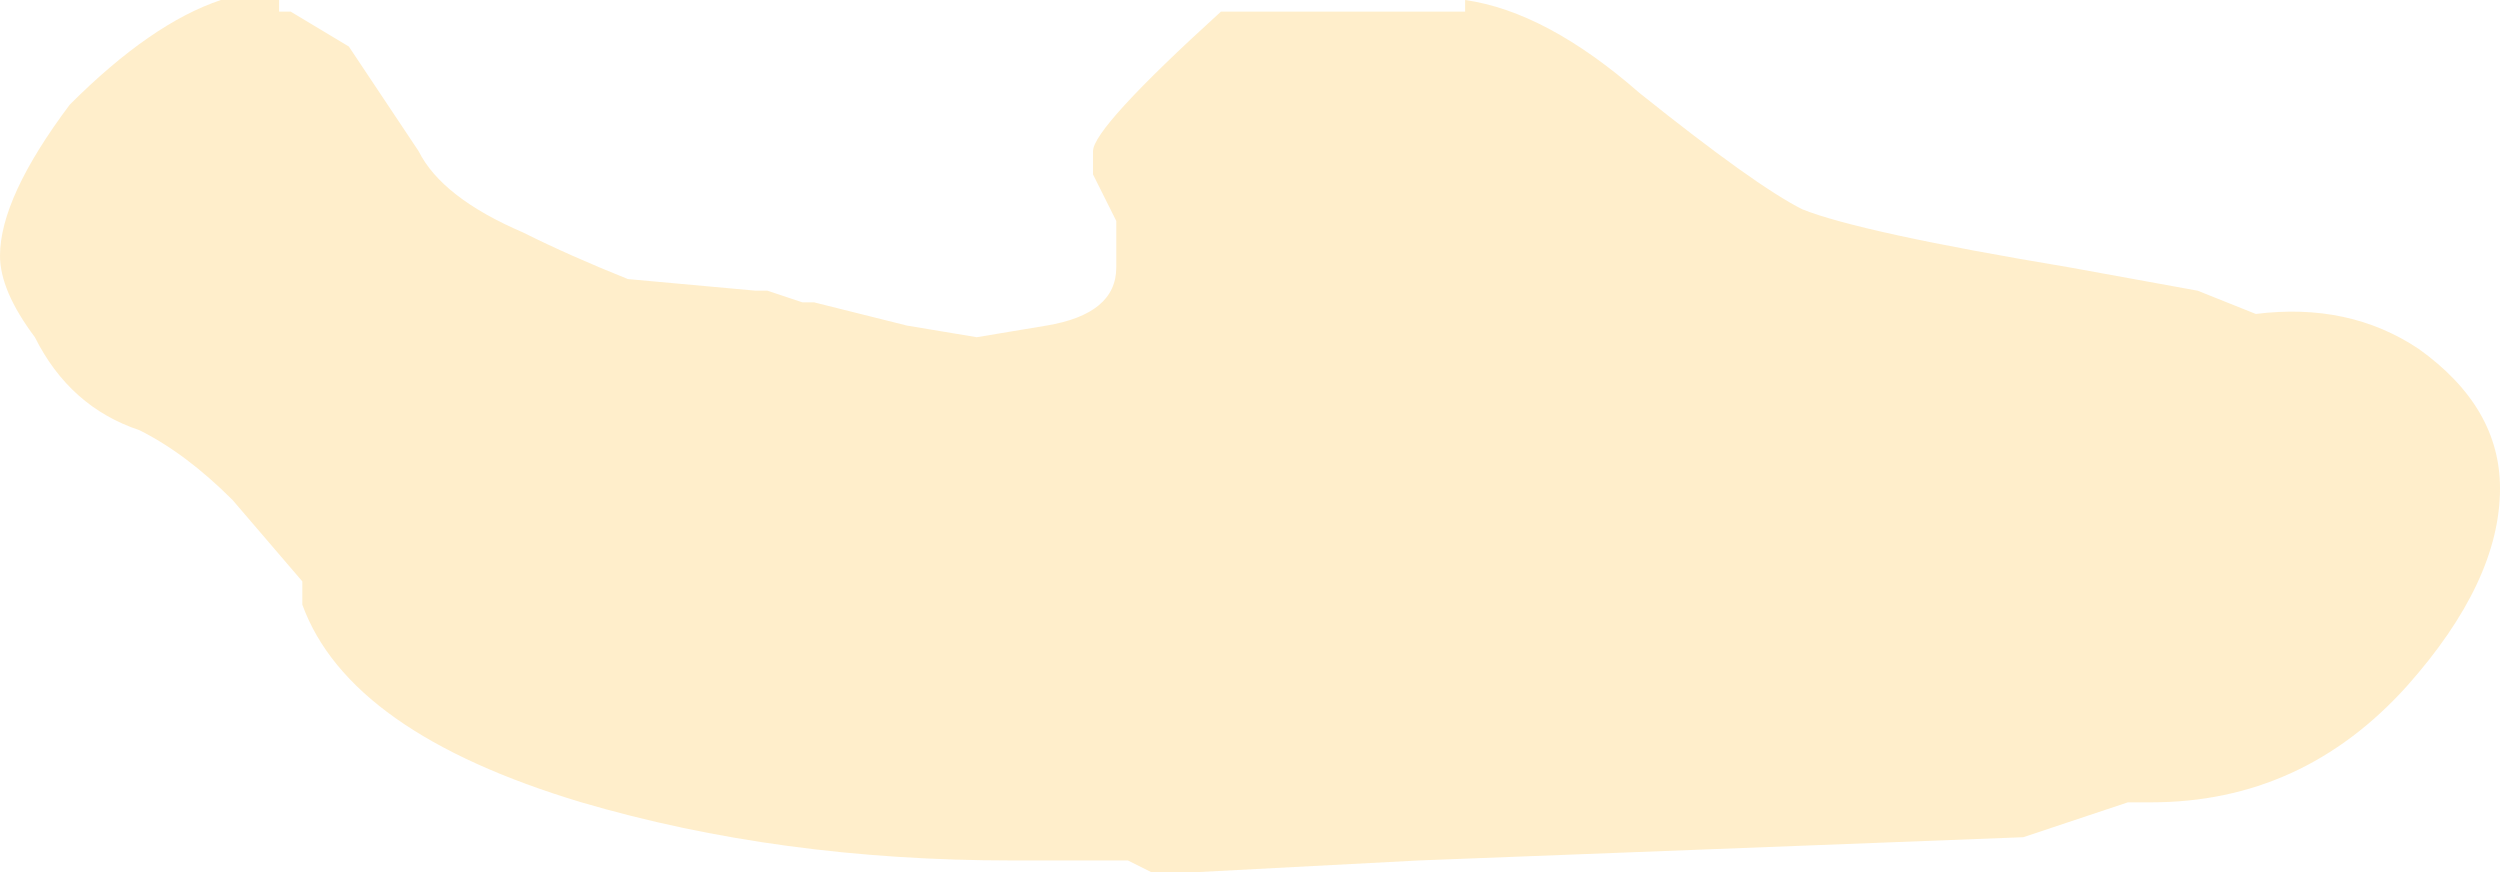 <?xml version="1.0" encoding="UTF-8" standalone="no"?>
<svg xmlns:ffdec="https://www.free-decompiler.com/flash" xmlns:xlink="http://www.w3.org/1999/xlink" ffdec:objectType="shape" height="3.75px" width="10.75px" xmlns="http://www.w3.org/2000/svg">
  <g transform="matrix(1.0, 0.0, 0.0, 1.0, 5.7, 1.4)">
    <path d="M0.6 -1.4 Q0.95 -1.35 1.35 -1.0 1.85 -0.6 2.05 -0.5 2.3 -0.4 3.2 -0.25 L3.75 -0.15 4.0 -0.05 Q4.4 -0.1 4.7 0.1 5.05 0.35 5.05 0.7 5.05 1.1 4.65 1.55 4.2 2.05 3.55 2.05 L3.45 2.05 3.0 2.2 0.4 2.3 -0.55 2.35 -0.75 2.35 -0.85 2.3 -1.35 2.3 Q-2.35 2.3 -3.2 2.05 -4.2 1.75 -4.4 1.2 L-4.4 1.1 -4.7 0.75 Q-4.9 0.55 -5.1 0.45 -5.4 0.35 -5.55 0.05 -5.7 -0.15 -5.7 -0.3 -5.7 -0.55 -5.4 -0.95 -5.05 -1.3 -4.75 -1.4 L-4.5 -1.4 -4.5 -1.35 -4.45 -1.35 -4.2 -1.2 -3.9 -0.75 Q-3.8 -0.55 -3.45 -0.4 -3.25 -0.3 -3.0 -0.2 L-2.45 -0.15 -2.4 -0.15 -2.25 -0.1 -2.2 -0.1 -1.8 0.0 -1.5 0.05 -1.2 0.0 Q-0.9 -0.05 -0.9 -0.25 L-0.9 -0.45 -1.0 -0.65 -1.0 -0.75 Q-1.0 -0.85 -0.45 -1.35 L0.6 -1.35 0.6 -1.4" fill="#ffcc66" fill-opacity="0.337" fill-rule="evenodd" stroke="none"/>
  </g>
</svg>
